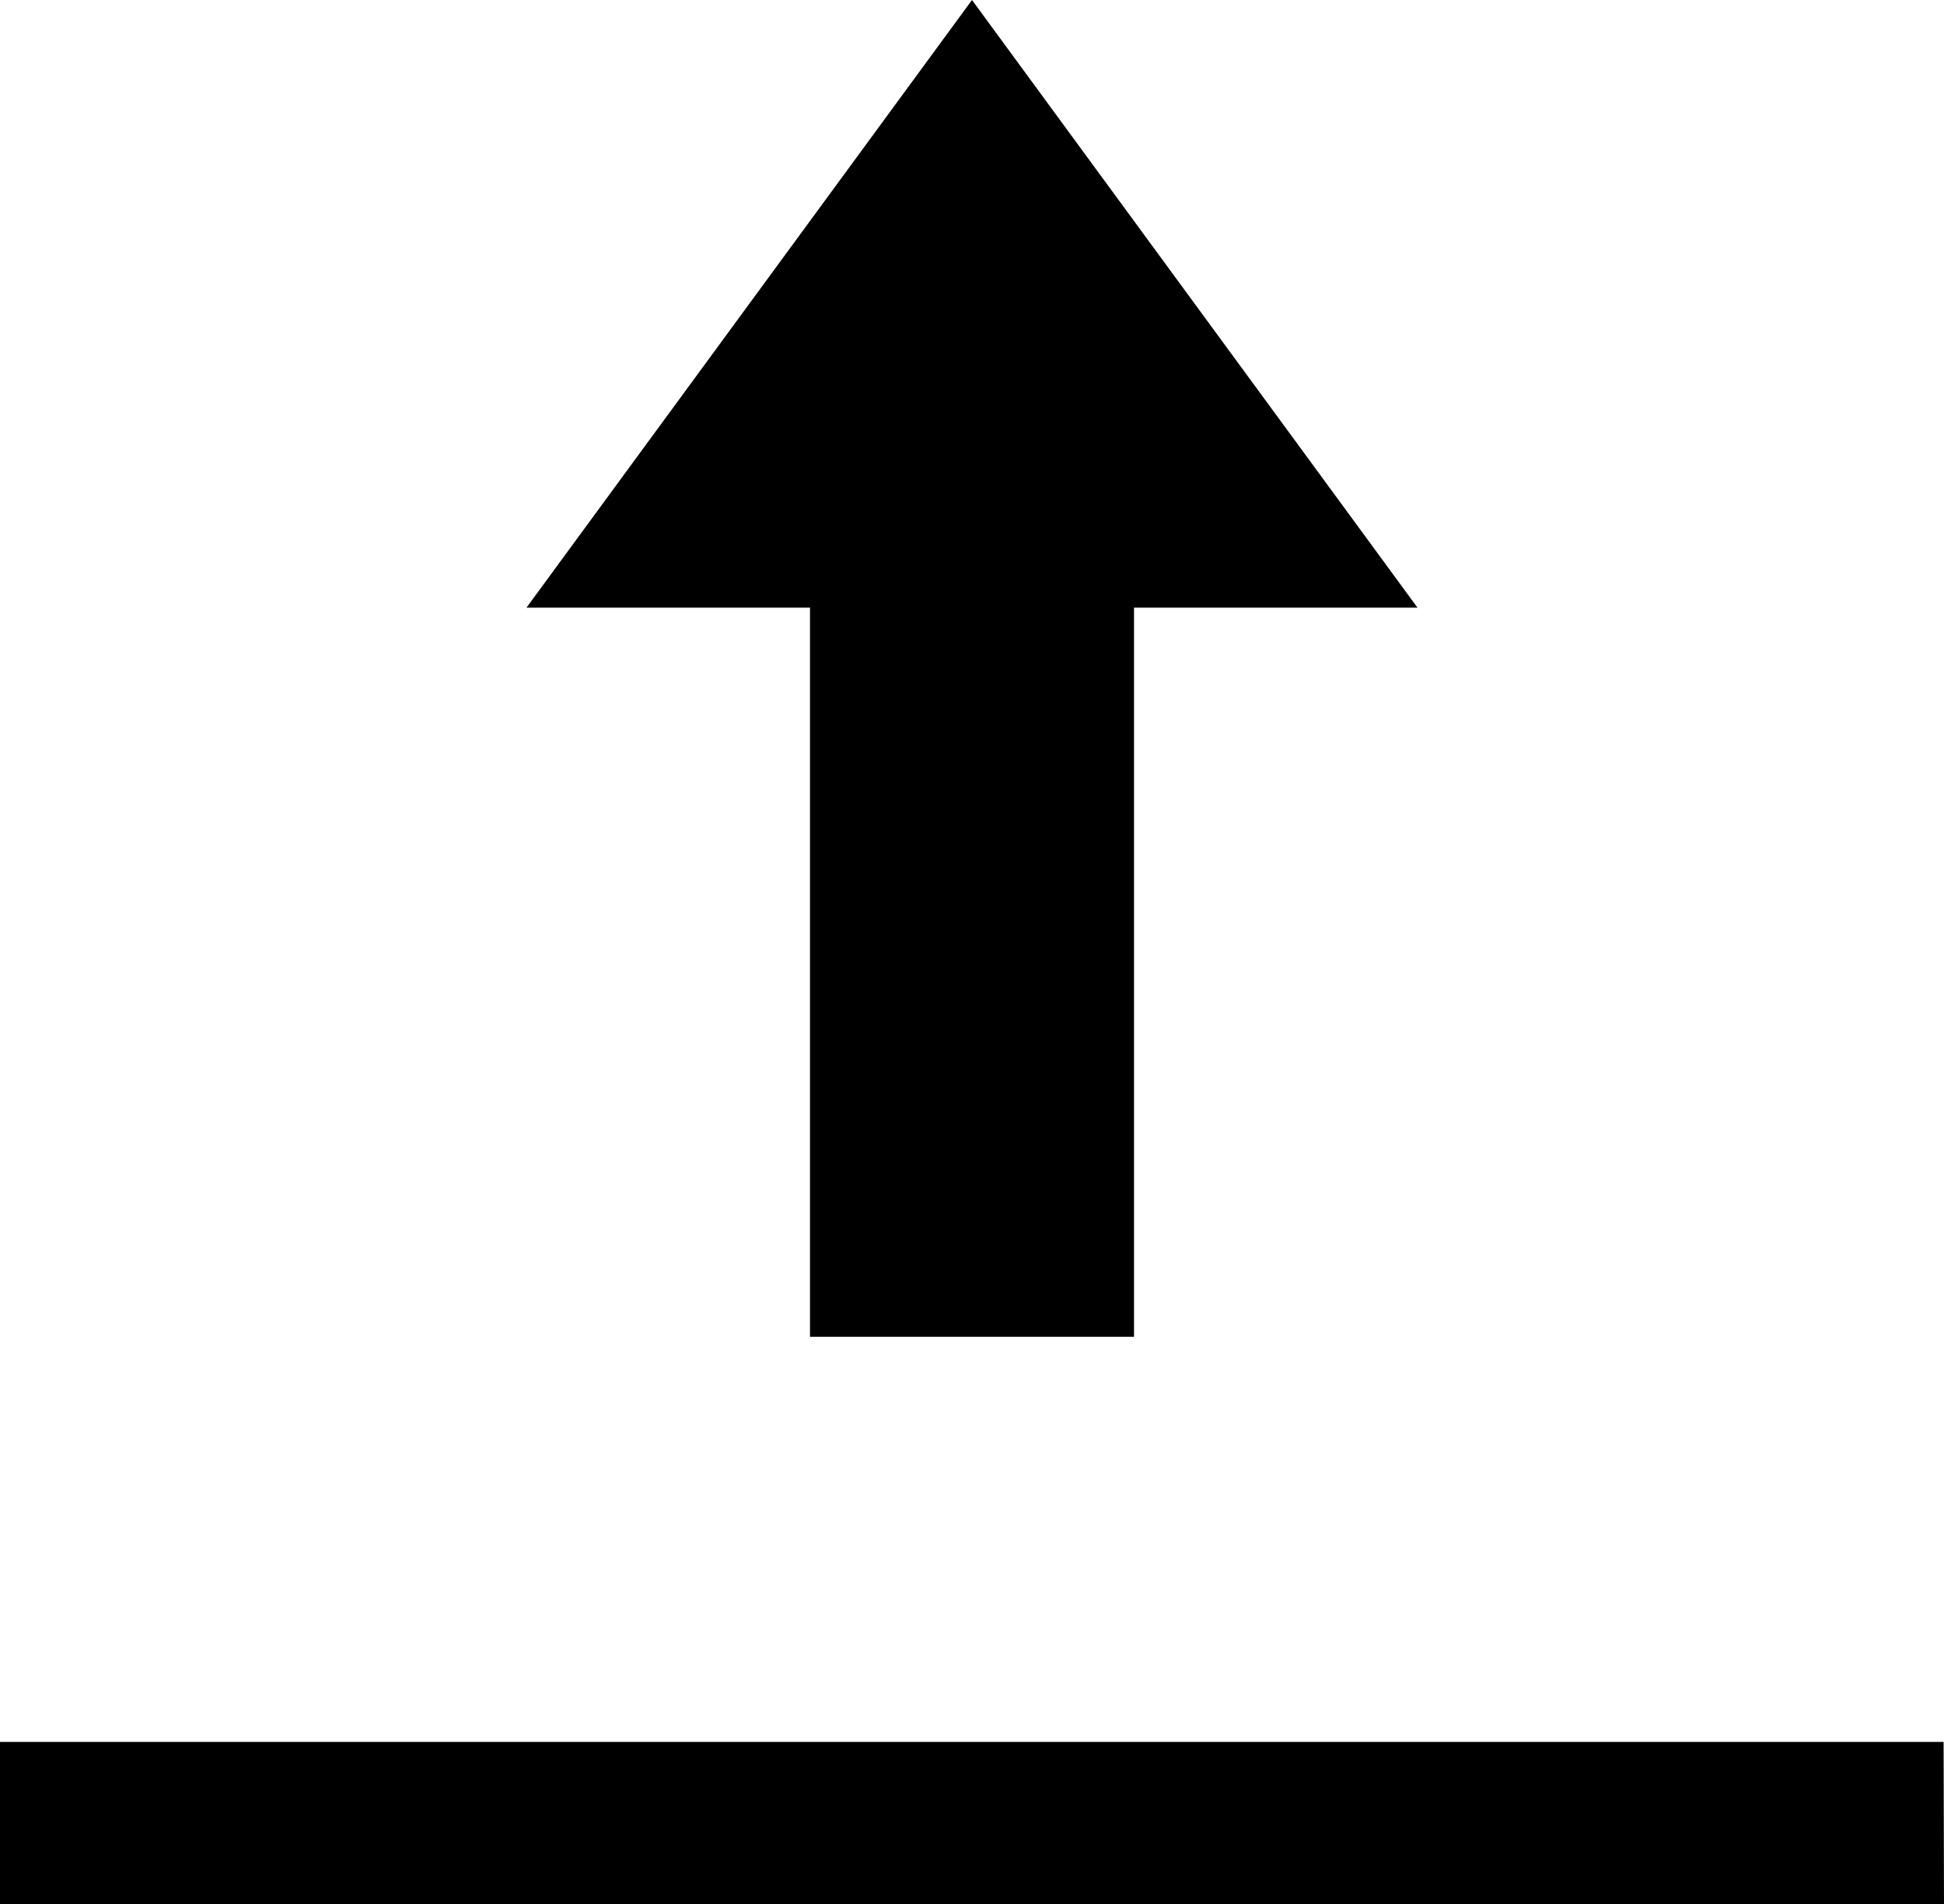 <?xml version="1.0" encoding="utf-8"?>
<!-- Generator: Adobe Illustrator 16.0.4, SVG Export Plug-In . SVG Version: 6.00 Build 0)  -->
<!DOCTYPE svg PUBLIC "-//W3C//DTD SVG 1.1//EN" "http://www.w3.org/Graphics/SVG/1.1/DTD/svg11.dtd">
<svg version="1.1" id="Layer_1" xmlns="http://www.w3.org/2000/svg" xmlns:xlink="http://www.w3.org/1999/xlink" x="0px" y="0px"
	 width="112px" height="109.689px" viewBox="0 0 112 109.689" enable-background="new 0 0 112 109.689" xml:space="preserve">
<path d="M46.667,35H30.333L56,0l25.666,35H65.334v42H46.667V35L46.667,35z M111.977,100.335H0v9.355h112L111.977,100.335z"/>
</svg>

